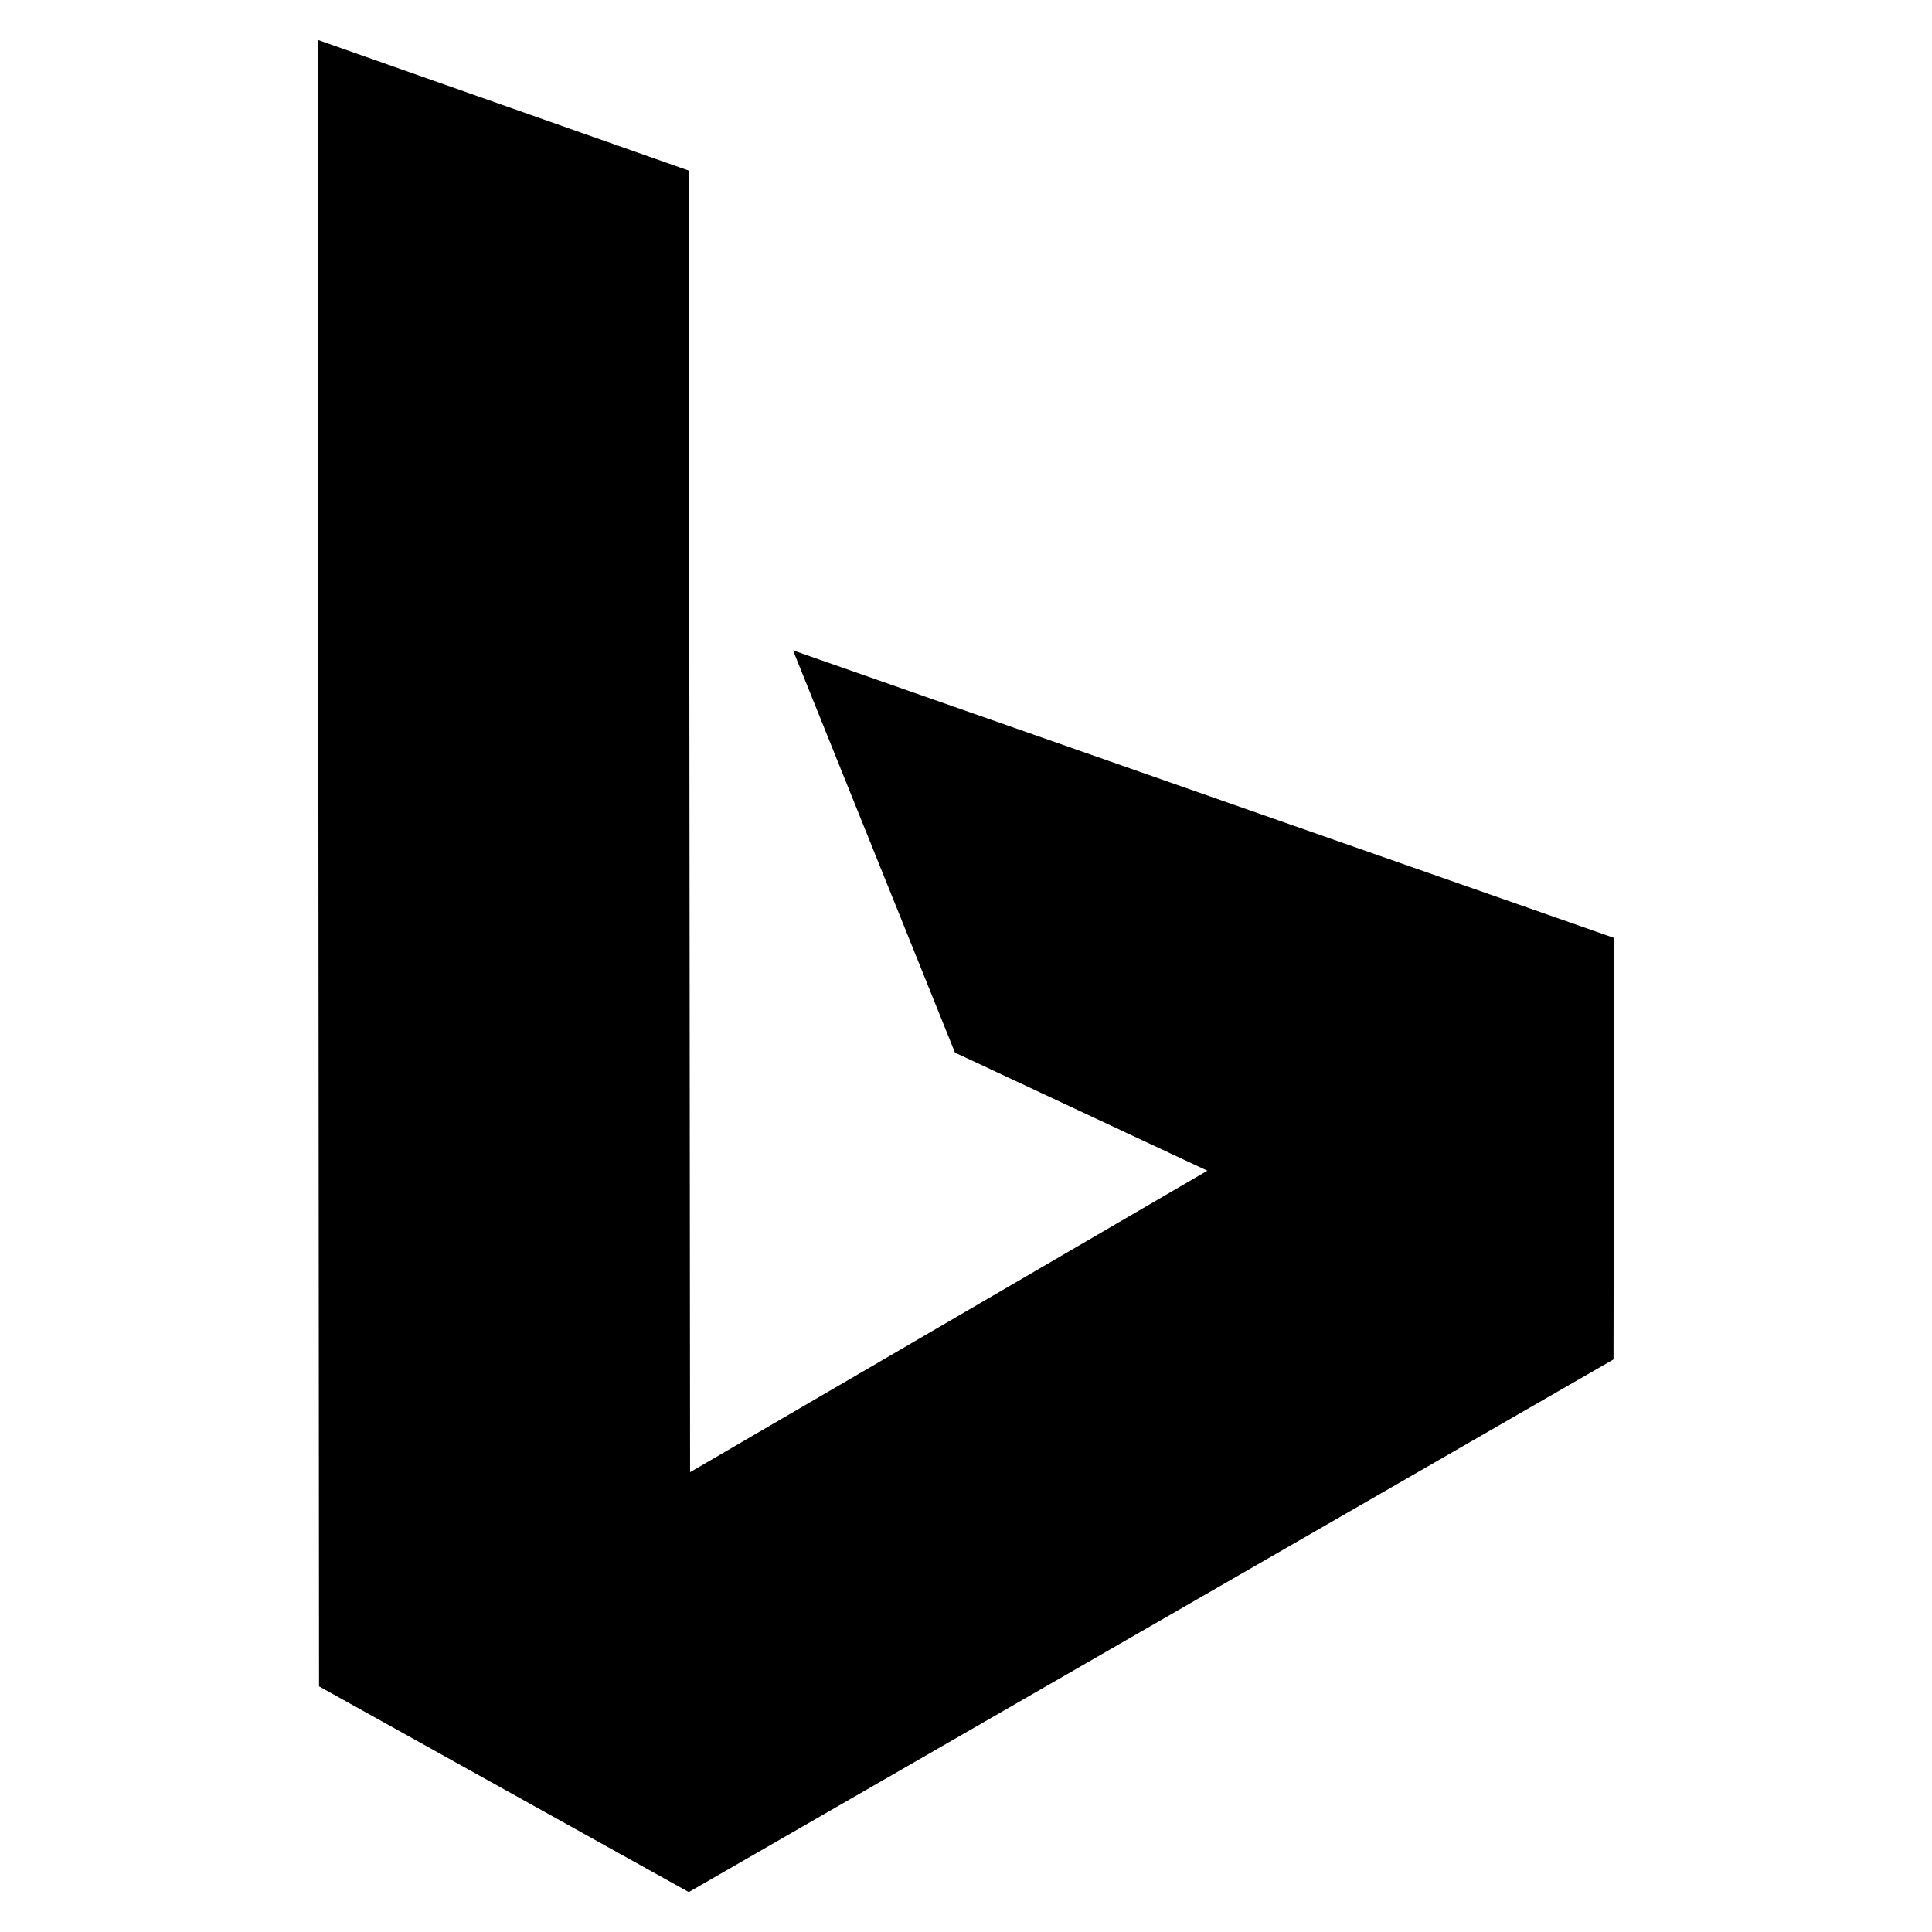 <svg xmlns="http://www.w3.org/2000/svg" xml:space="preserve" fill-rule="evenodd" clip-rule="evenodd" image-rendering="optimizeQuality" shape-rendering="geometricPrecision" text-rendering="geometricPrecision" viewBox="0 0 19000 19000"><path fill="currentColor" d="M3125.7 392.54 6774.63 1677.9l12 12800.2 5087.15-2965-2482.23-1161.23-1592.8-3956.11 8075.56 2828.42-6.61 4144.96-9094.12 5238.33-3636.03-2023.34z"/></svg>